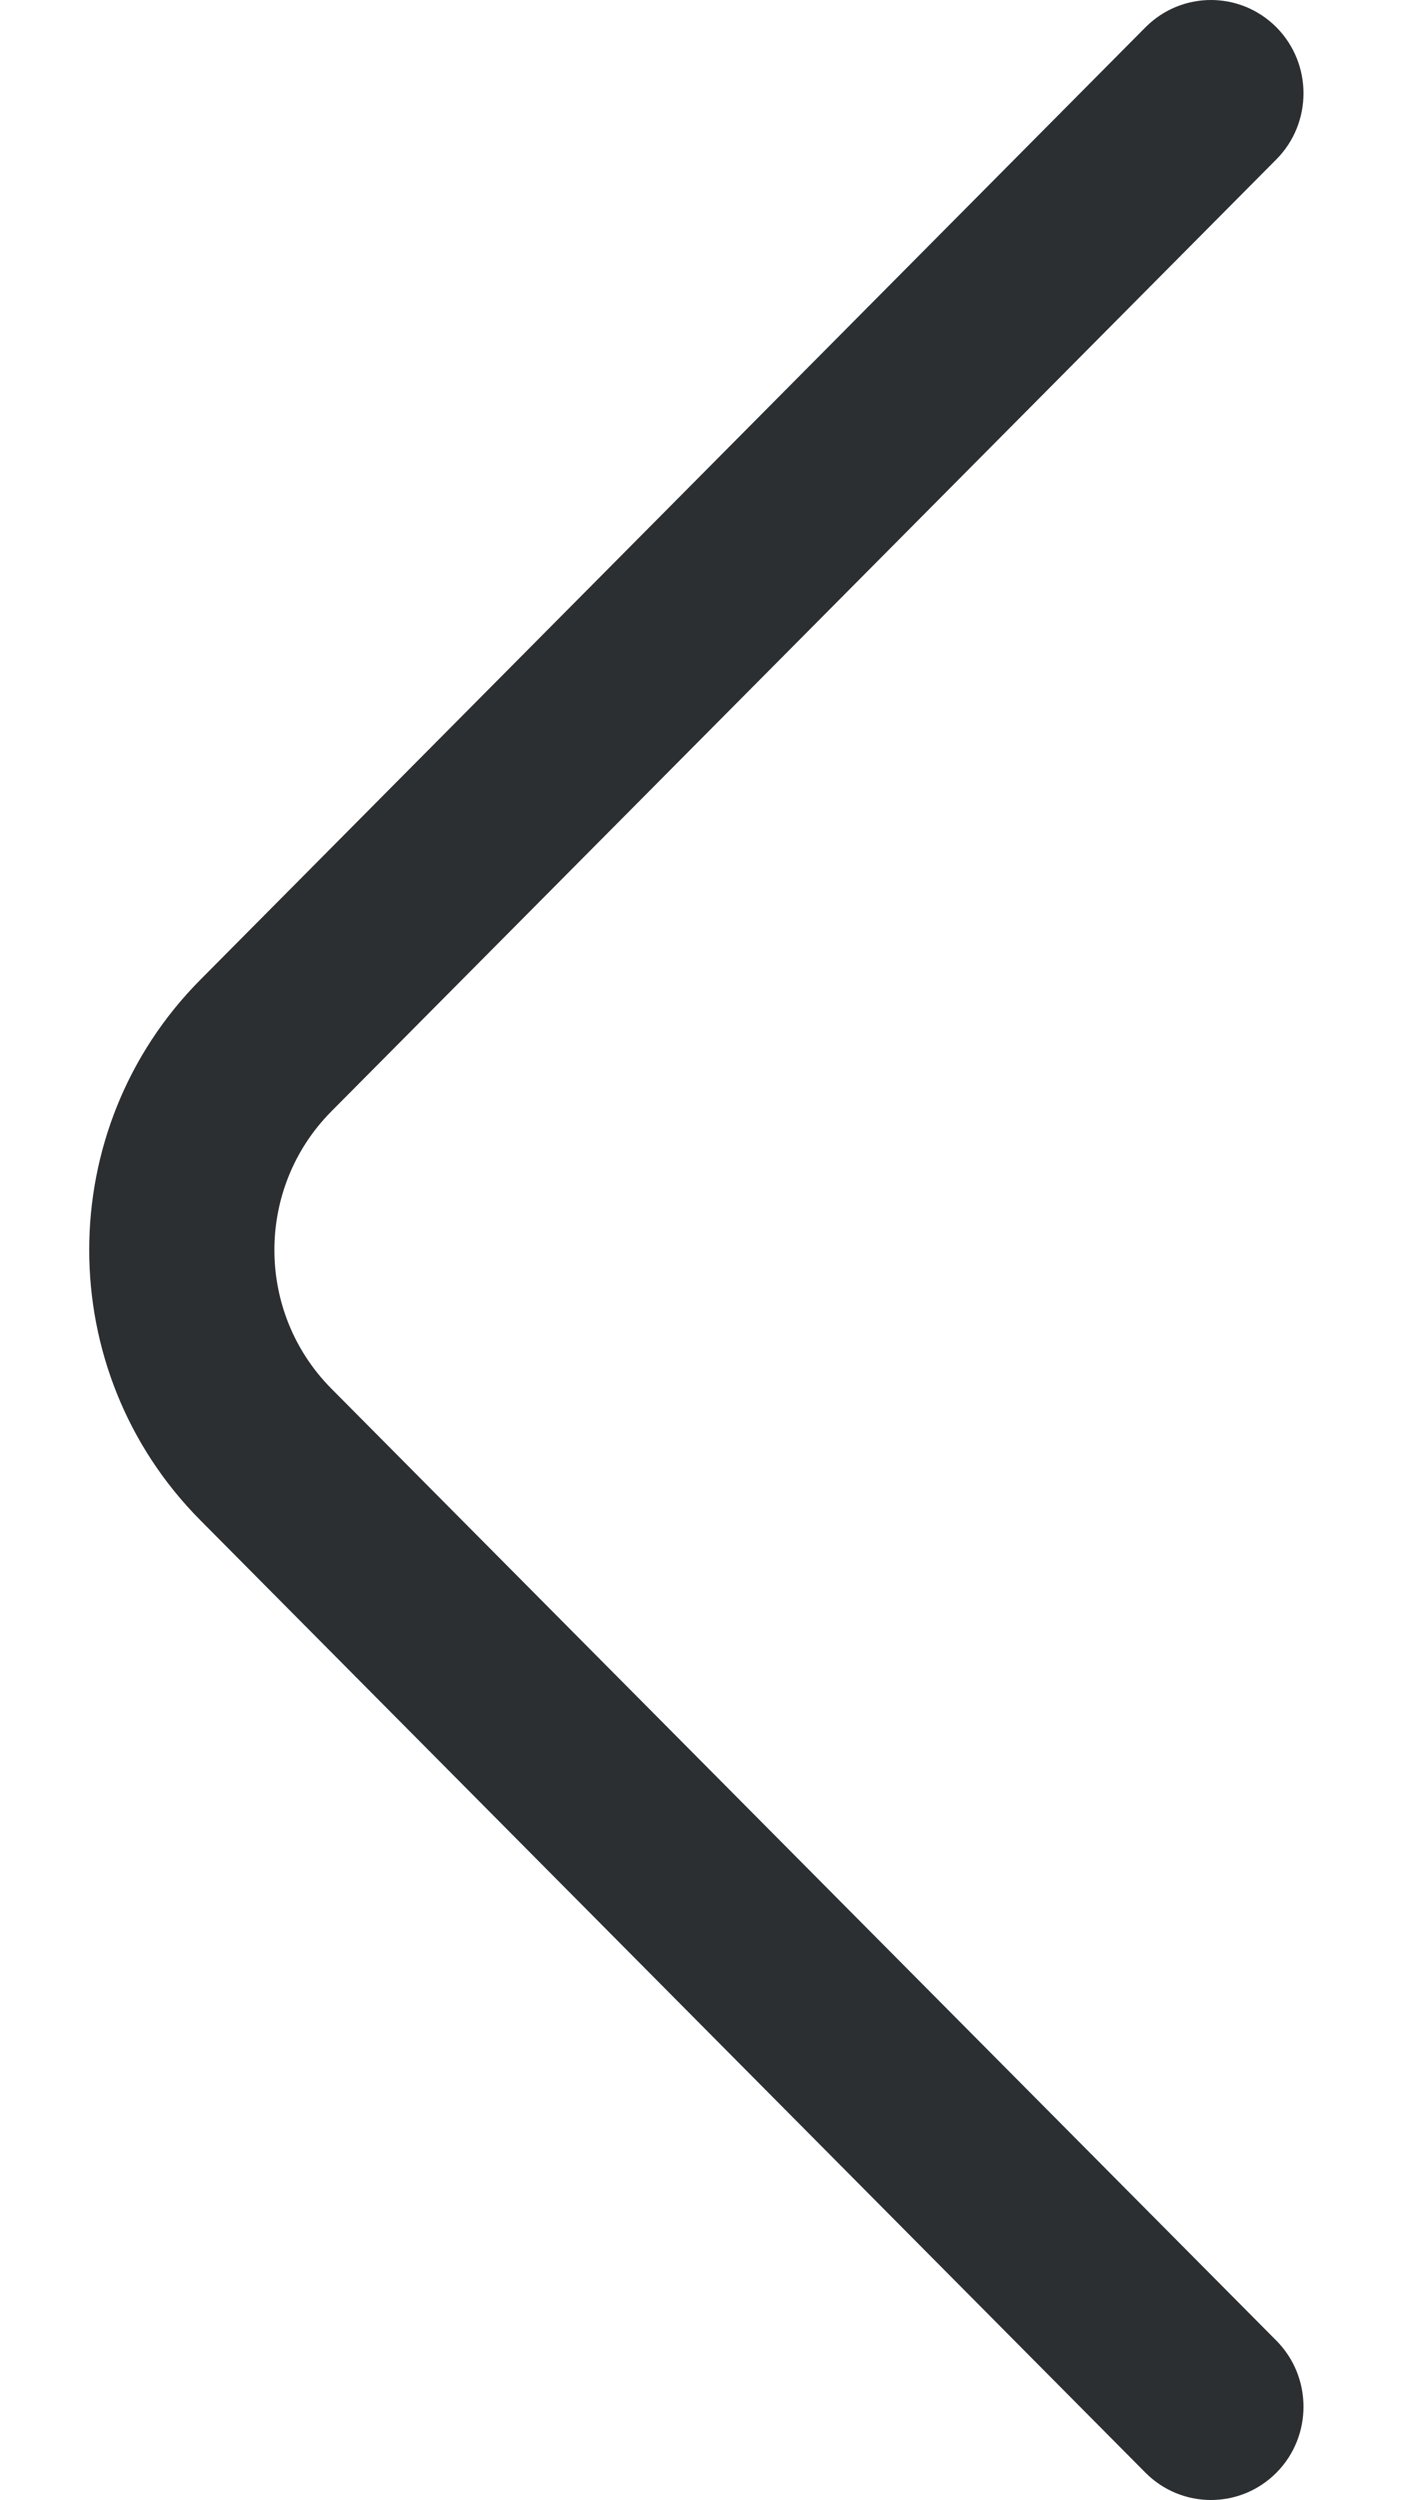 <svg width="8" height="14" viewBox="0 0 8 14" fill="none" xmlns="http://www.w3.org/2000/svg">
<path fill-rule="evenodd" clip-rule="evenodd" d="M7.151 13.108C7.353 13.312 7.353 13.643 7.151 13.847C6.948 14.051 6.62 14.051 6.417 13.847L1.123 8.514C0.292 7.678 0.292 6.322 1.123 5.486L6.417 0.153C6.62 -0.051 6.948 -0.051 7.151 0.153C7.353 0.357 7.353 0.688 7.151 0.892L1.856 6.224C1.431 6.653 1.431 7.347 1.856 7.776L7.151 13.108Z" fill="#2B2F32"/>
</svg>
